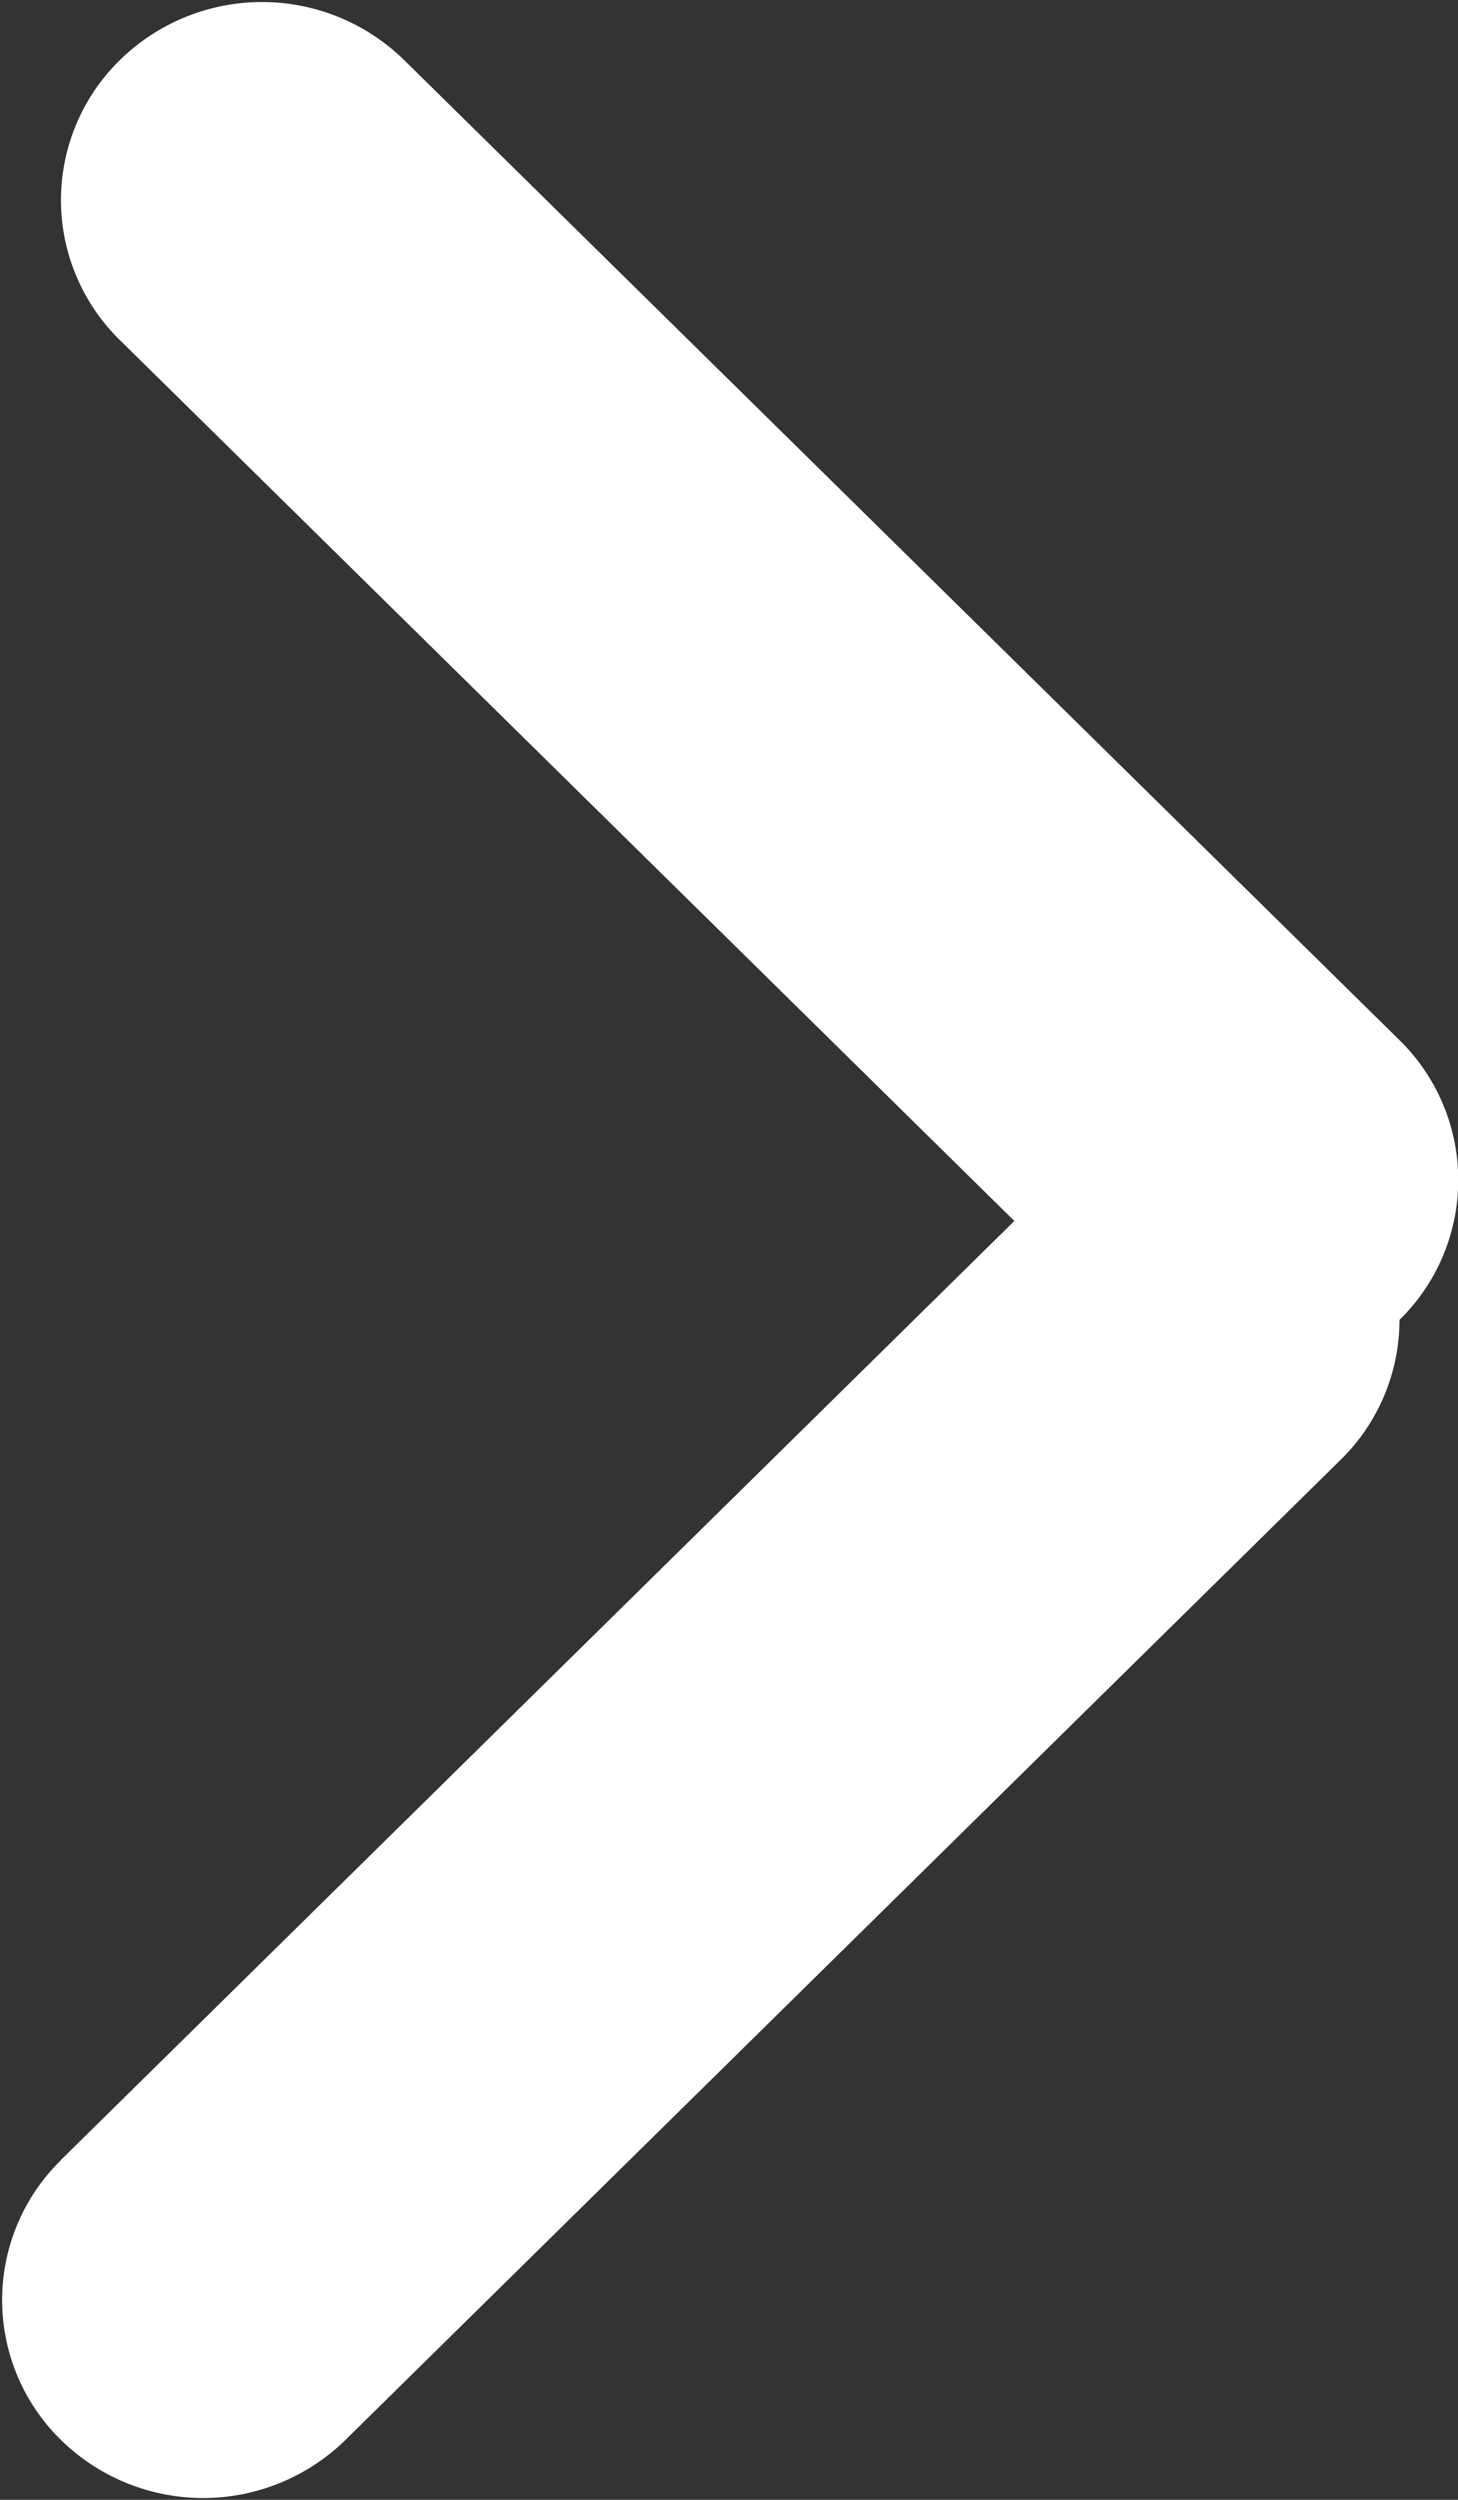 <svg xmlns="http://www.w3.org/2000/svg" width="7" height="12" viewBox="0 0 7 12"><rect x="0" y="0" width="7" height="12" fill="#333333" stroke="none"/><g><g><path fill="#fff" d="M.293 10.368L4.87 5.861.575 1.632a.94.94 0 0 1 0-1.343.975.975 0 0 1 1.366 0l4.778 4.704a.94.94 0 0 1 0 1.343.94.94 0 0 1-.283.672l-4.778 4.705a.976.976 0 0 1-1.365 0 .94.94 0 0 1 0-1.344z"/></g></g></svg>